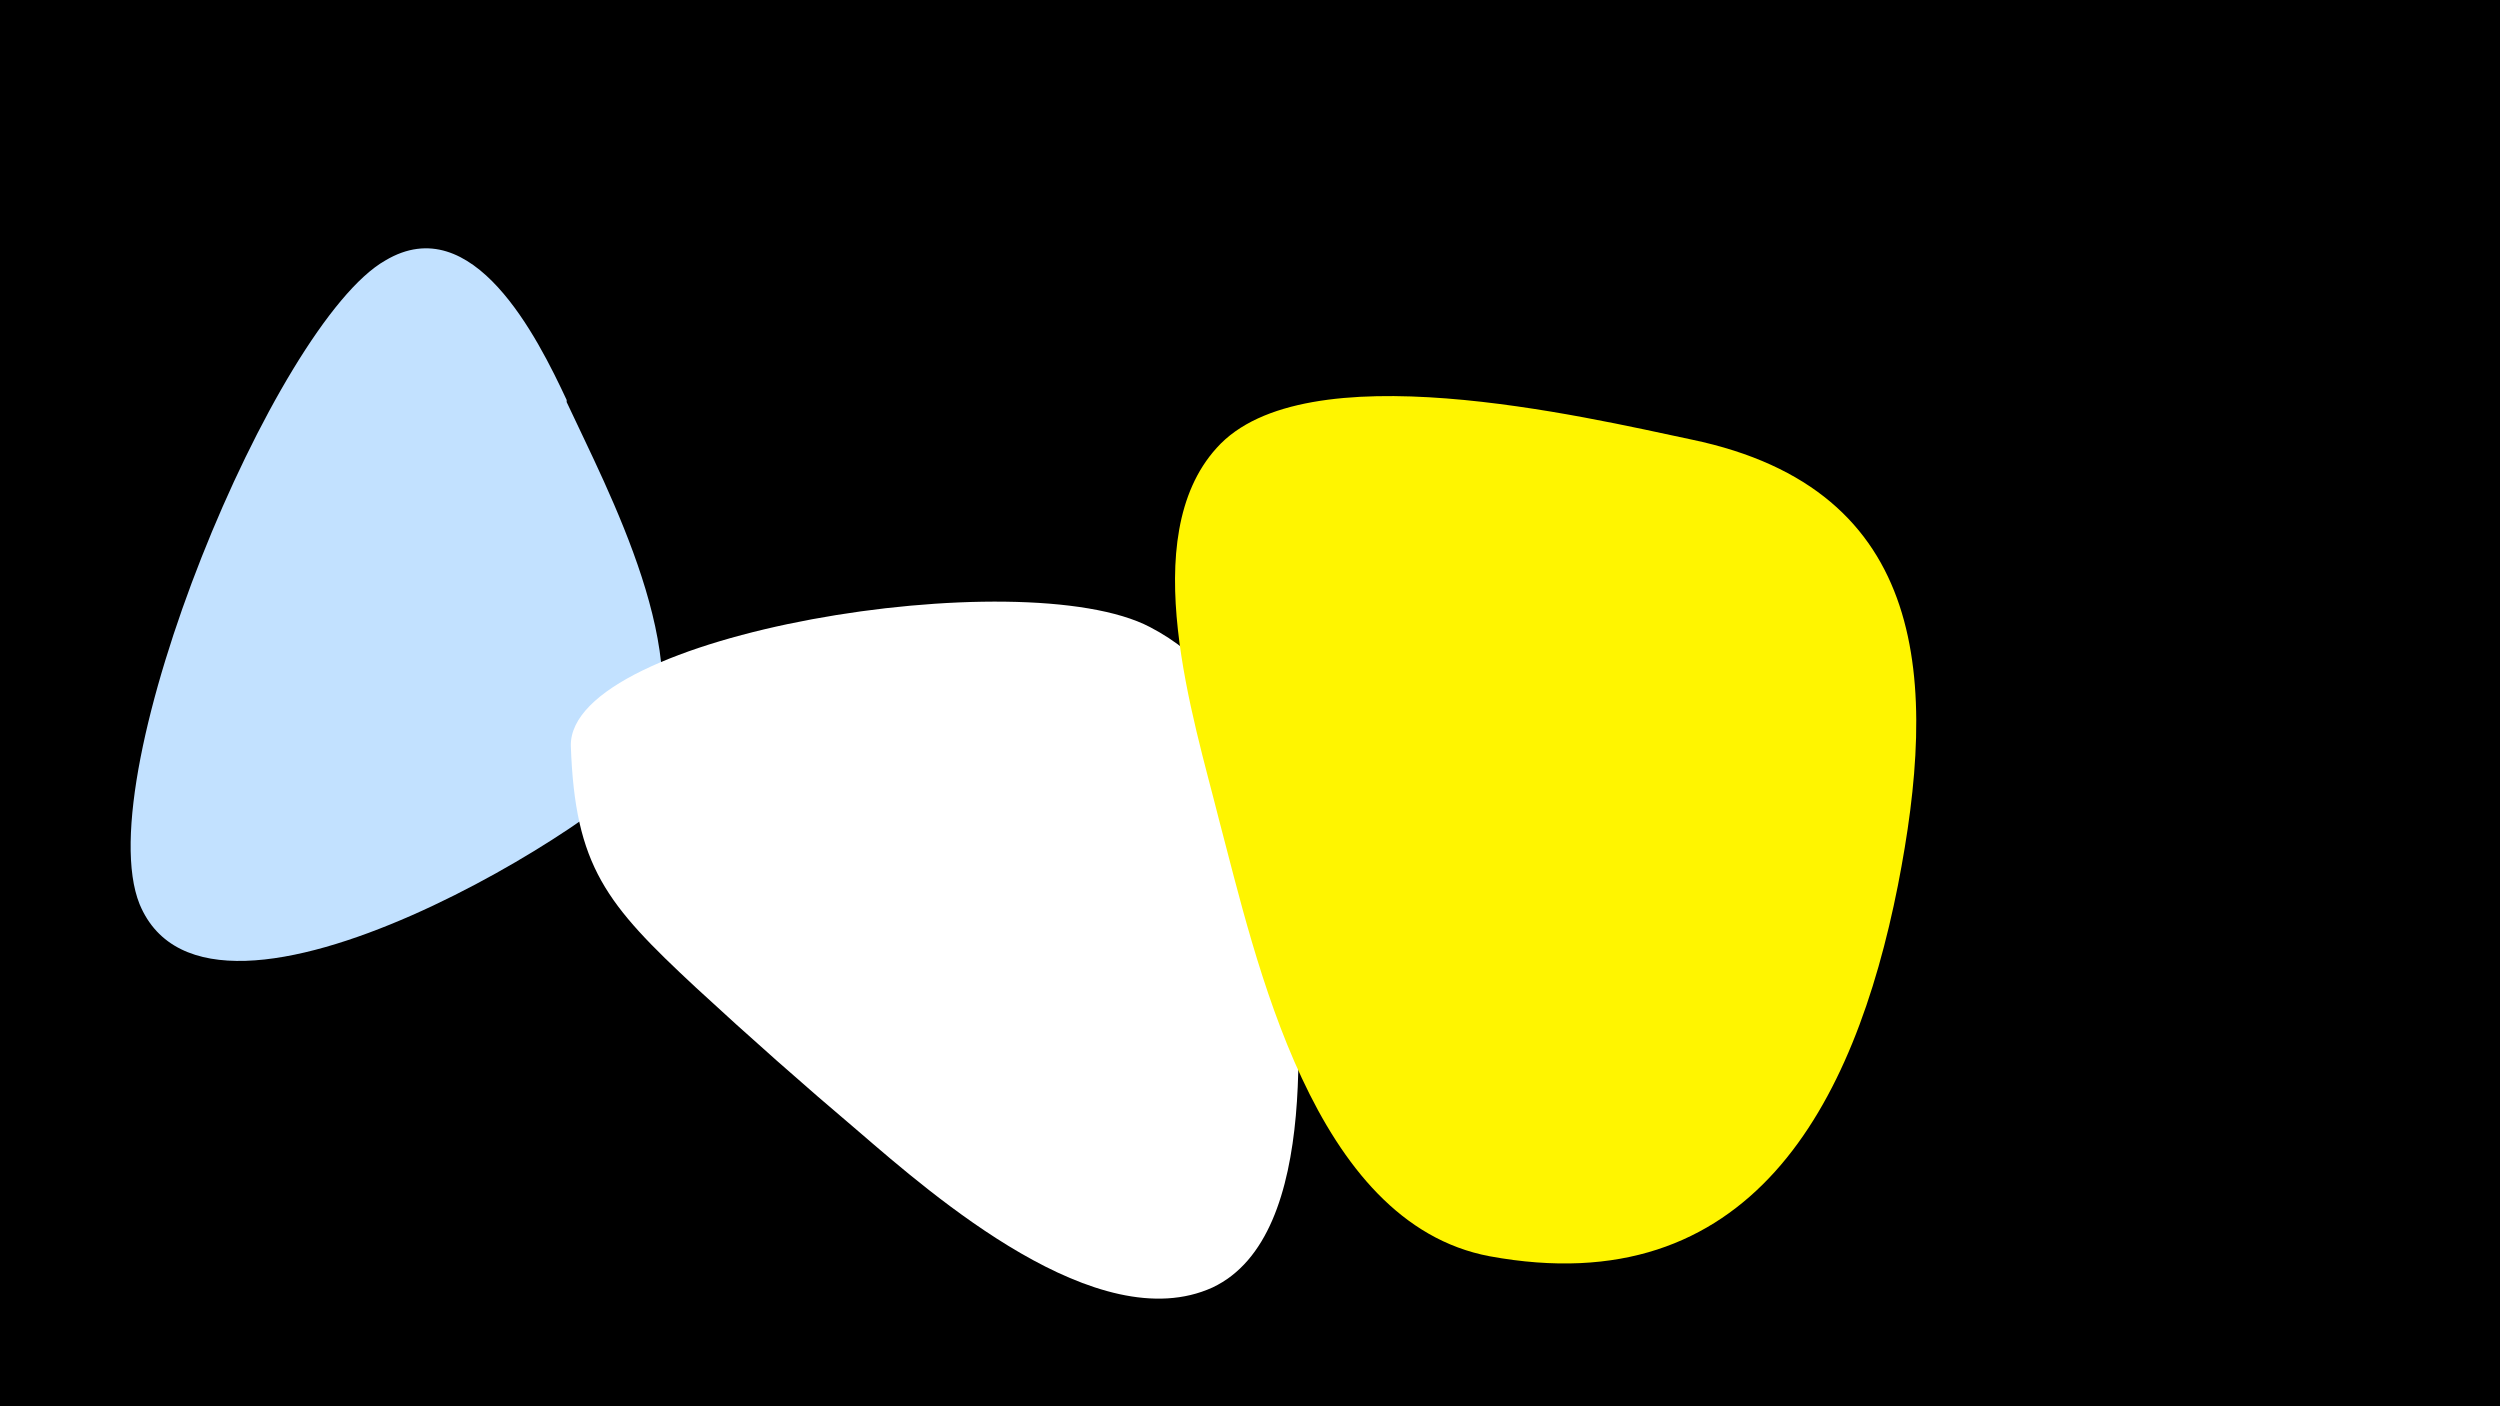 <svg width="1200" height="675" viewBox="-500 -500 1200 675" xmlns="http://www.w3.org/2000/svg"><path d="M-500-500h1200v675h-1200z" fill="#000"/><path d="M-228-308c-14-30-45-92-87-67-53 30-143 247-118 309 34 82 233-45 244-68 24-50-19-130-39-173z"  fill="#c2e1ff" /><path d="M120-62c-3-52-18-111-68-137-61-32-279 3-278 57 2 58 17 76 60 116 26 24 52 47 78 69 36 31 115 100 170 75 53-25 41-135 38-180z"  fill="#fff" /><path d="M312-289c-52-11-186-43-228 4-39 43-11 130 1 178 18 68 45 194 130 210 125 23 175-72 196-178 19-97 16-190-99-214z"  fill="#fff500" /></svg>
